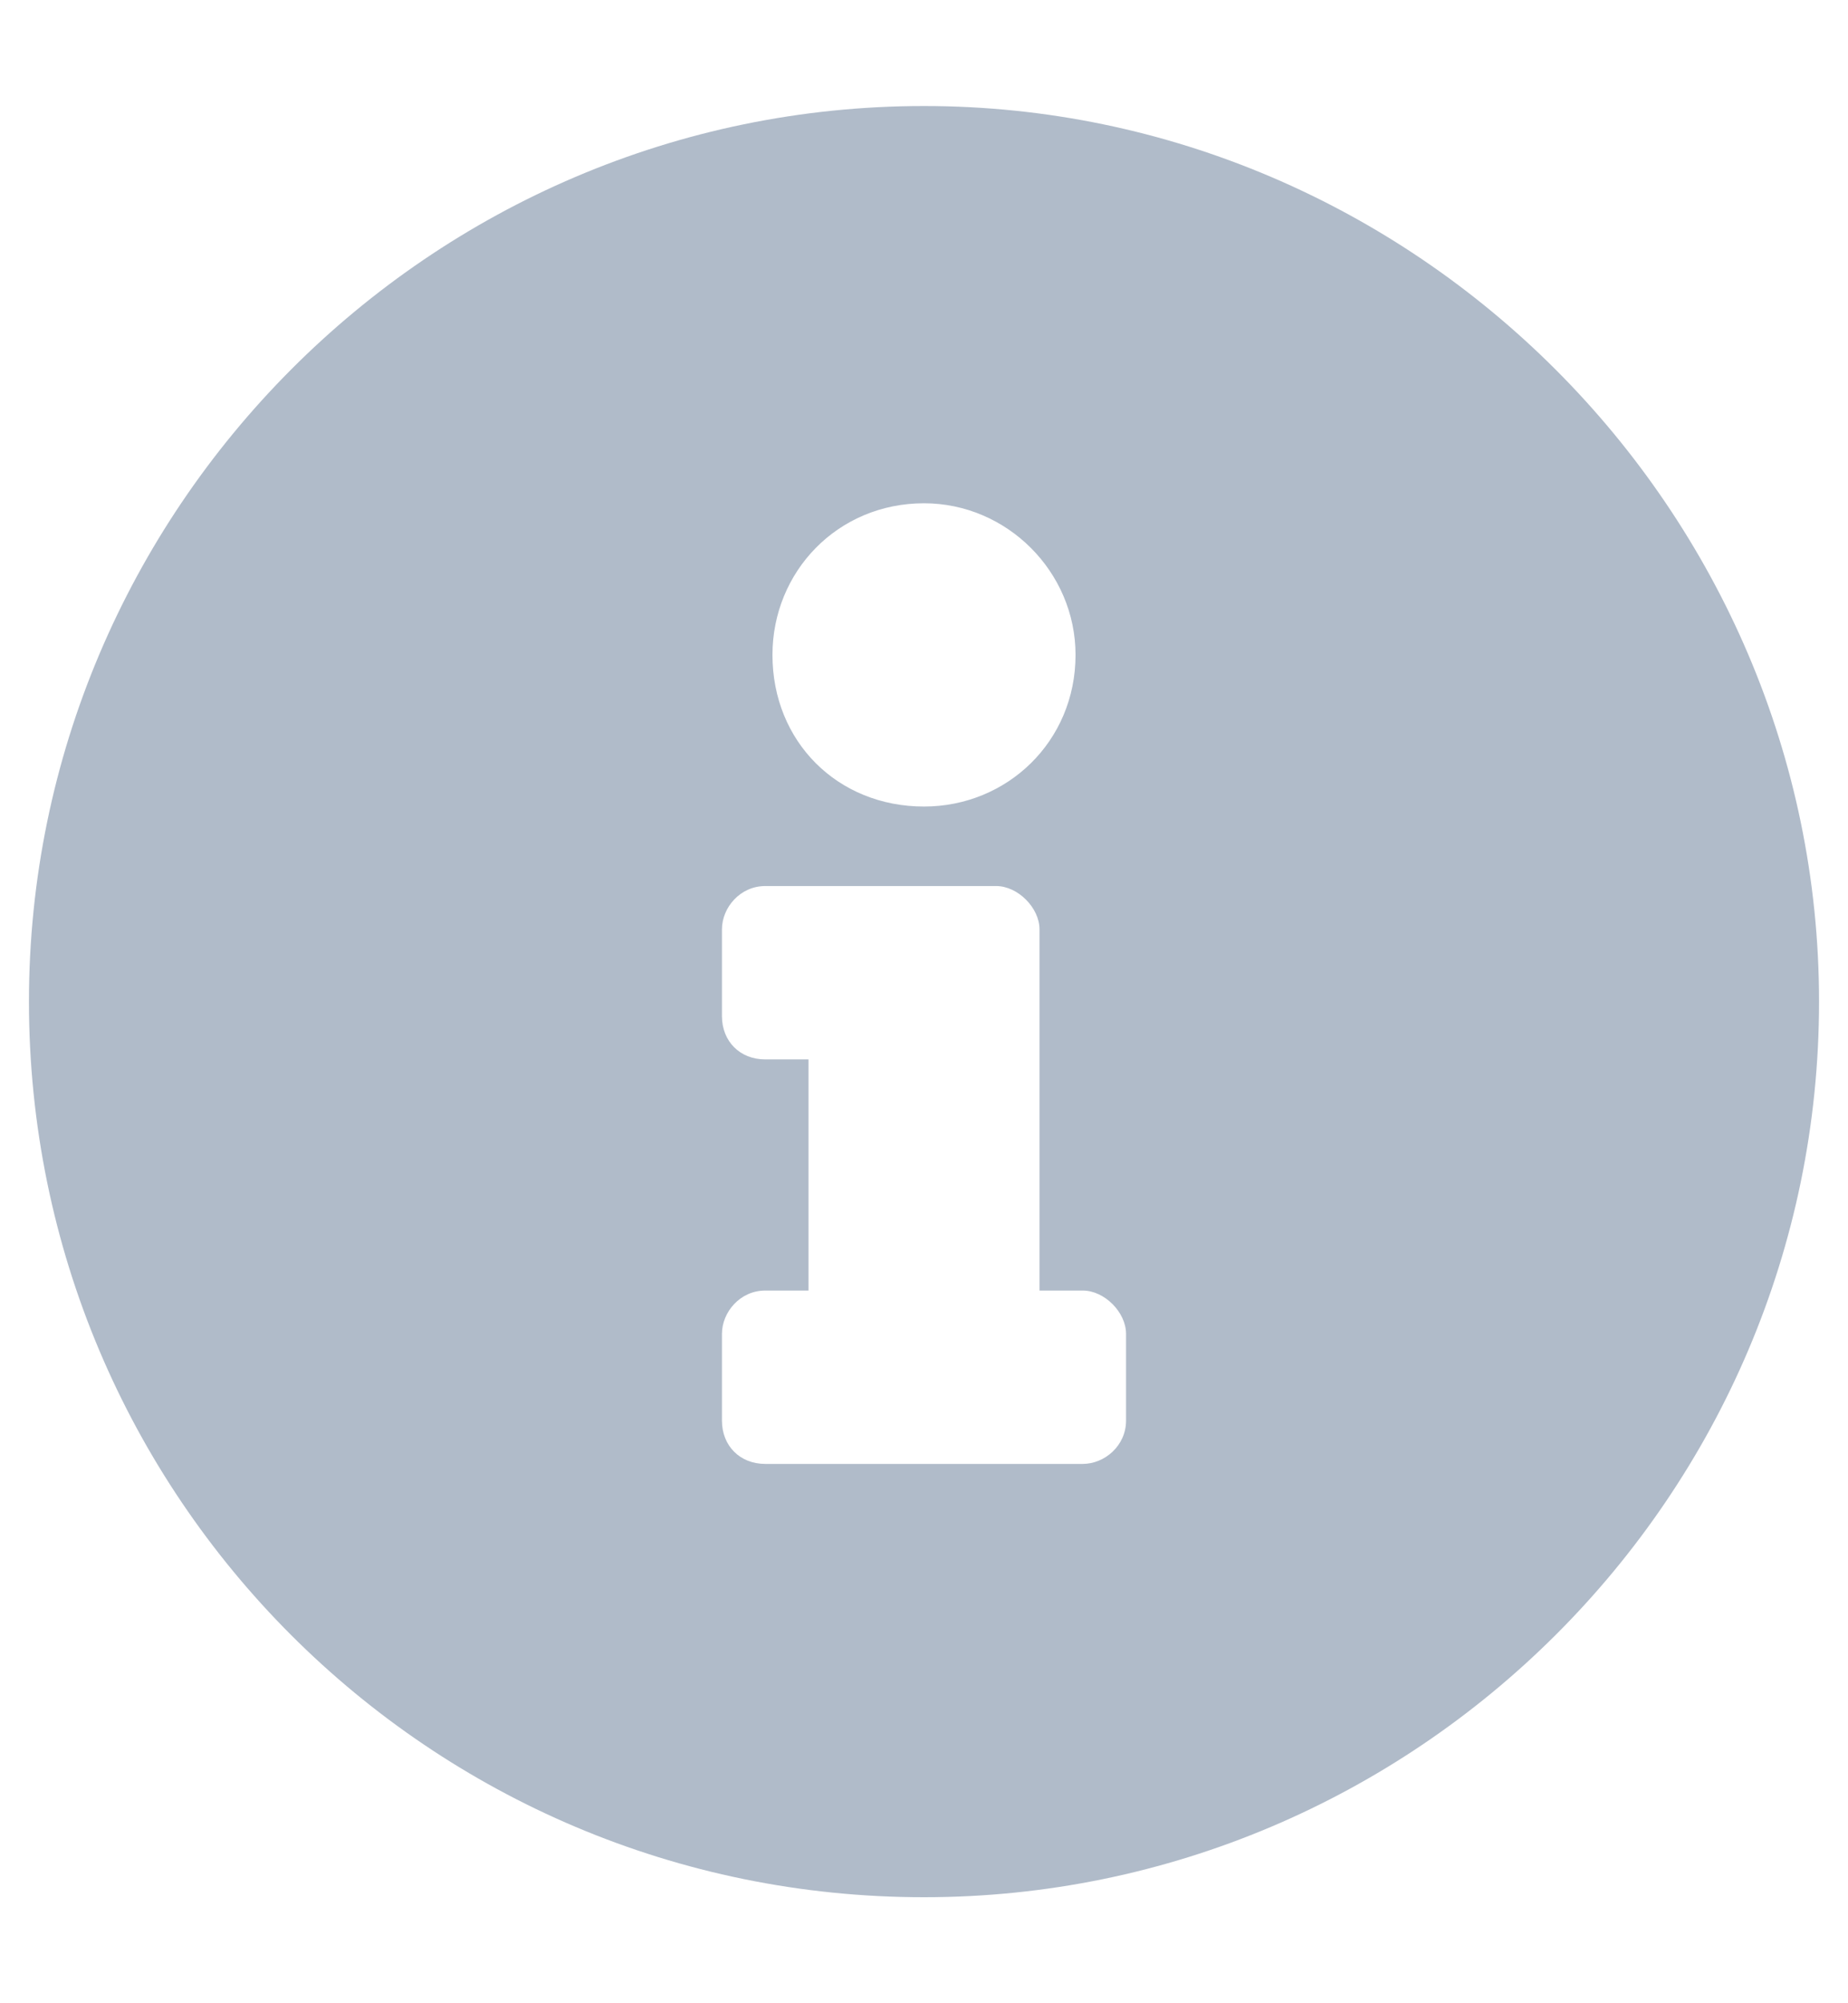<svg width="12" height="13" viewBox="0 0 12 13" fill="none" xmlns="http://www.w3.org/2000/svg">
<path d="M6 0.688C2.789 0.688 0.188 3.312 0.188 6.5C0.188 9.711 2.789 12.312 6 12.312C9.188 12.312 11.812 9.711 11.812 6.5C11.812 3.312 9.188 0.688 6 0.688ZM6 3.266C6.539 3.266 6.984 3.711 6.984 4.25C6.984 4.812 6.539 5.234 6 5.234C5.438 5.234 5.016 4.812 5.016 4.25C5.016 3.711 5.438 3.266 6 3.266ZM7.312 9.219C7.312 9.383 7.172 9.5 7.031 9.5H4.969C4.805 9.5 4.688 9.383 4.688 9.219V8.656C4.688 8.516 4.805 8.375 4.969 8.375H5.25V6.875H4.969C4.805 6.875 4.688 6.758 4.688 6.594V6.031C4.688 5.891 4.805 5.75 4.969 5.75H6.469C6.609 5.75 6.75 5.891 6.75 6.031V8.375H7.031C7.172 8.375 7.312 8.516 7.312 8.656V9.219Z" fill="#B0BBC9"/>
</svg>
